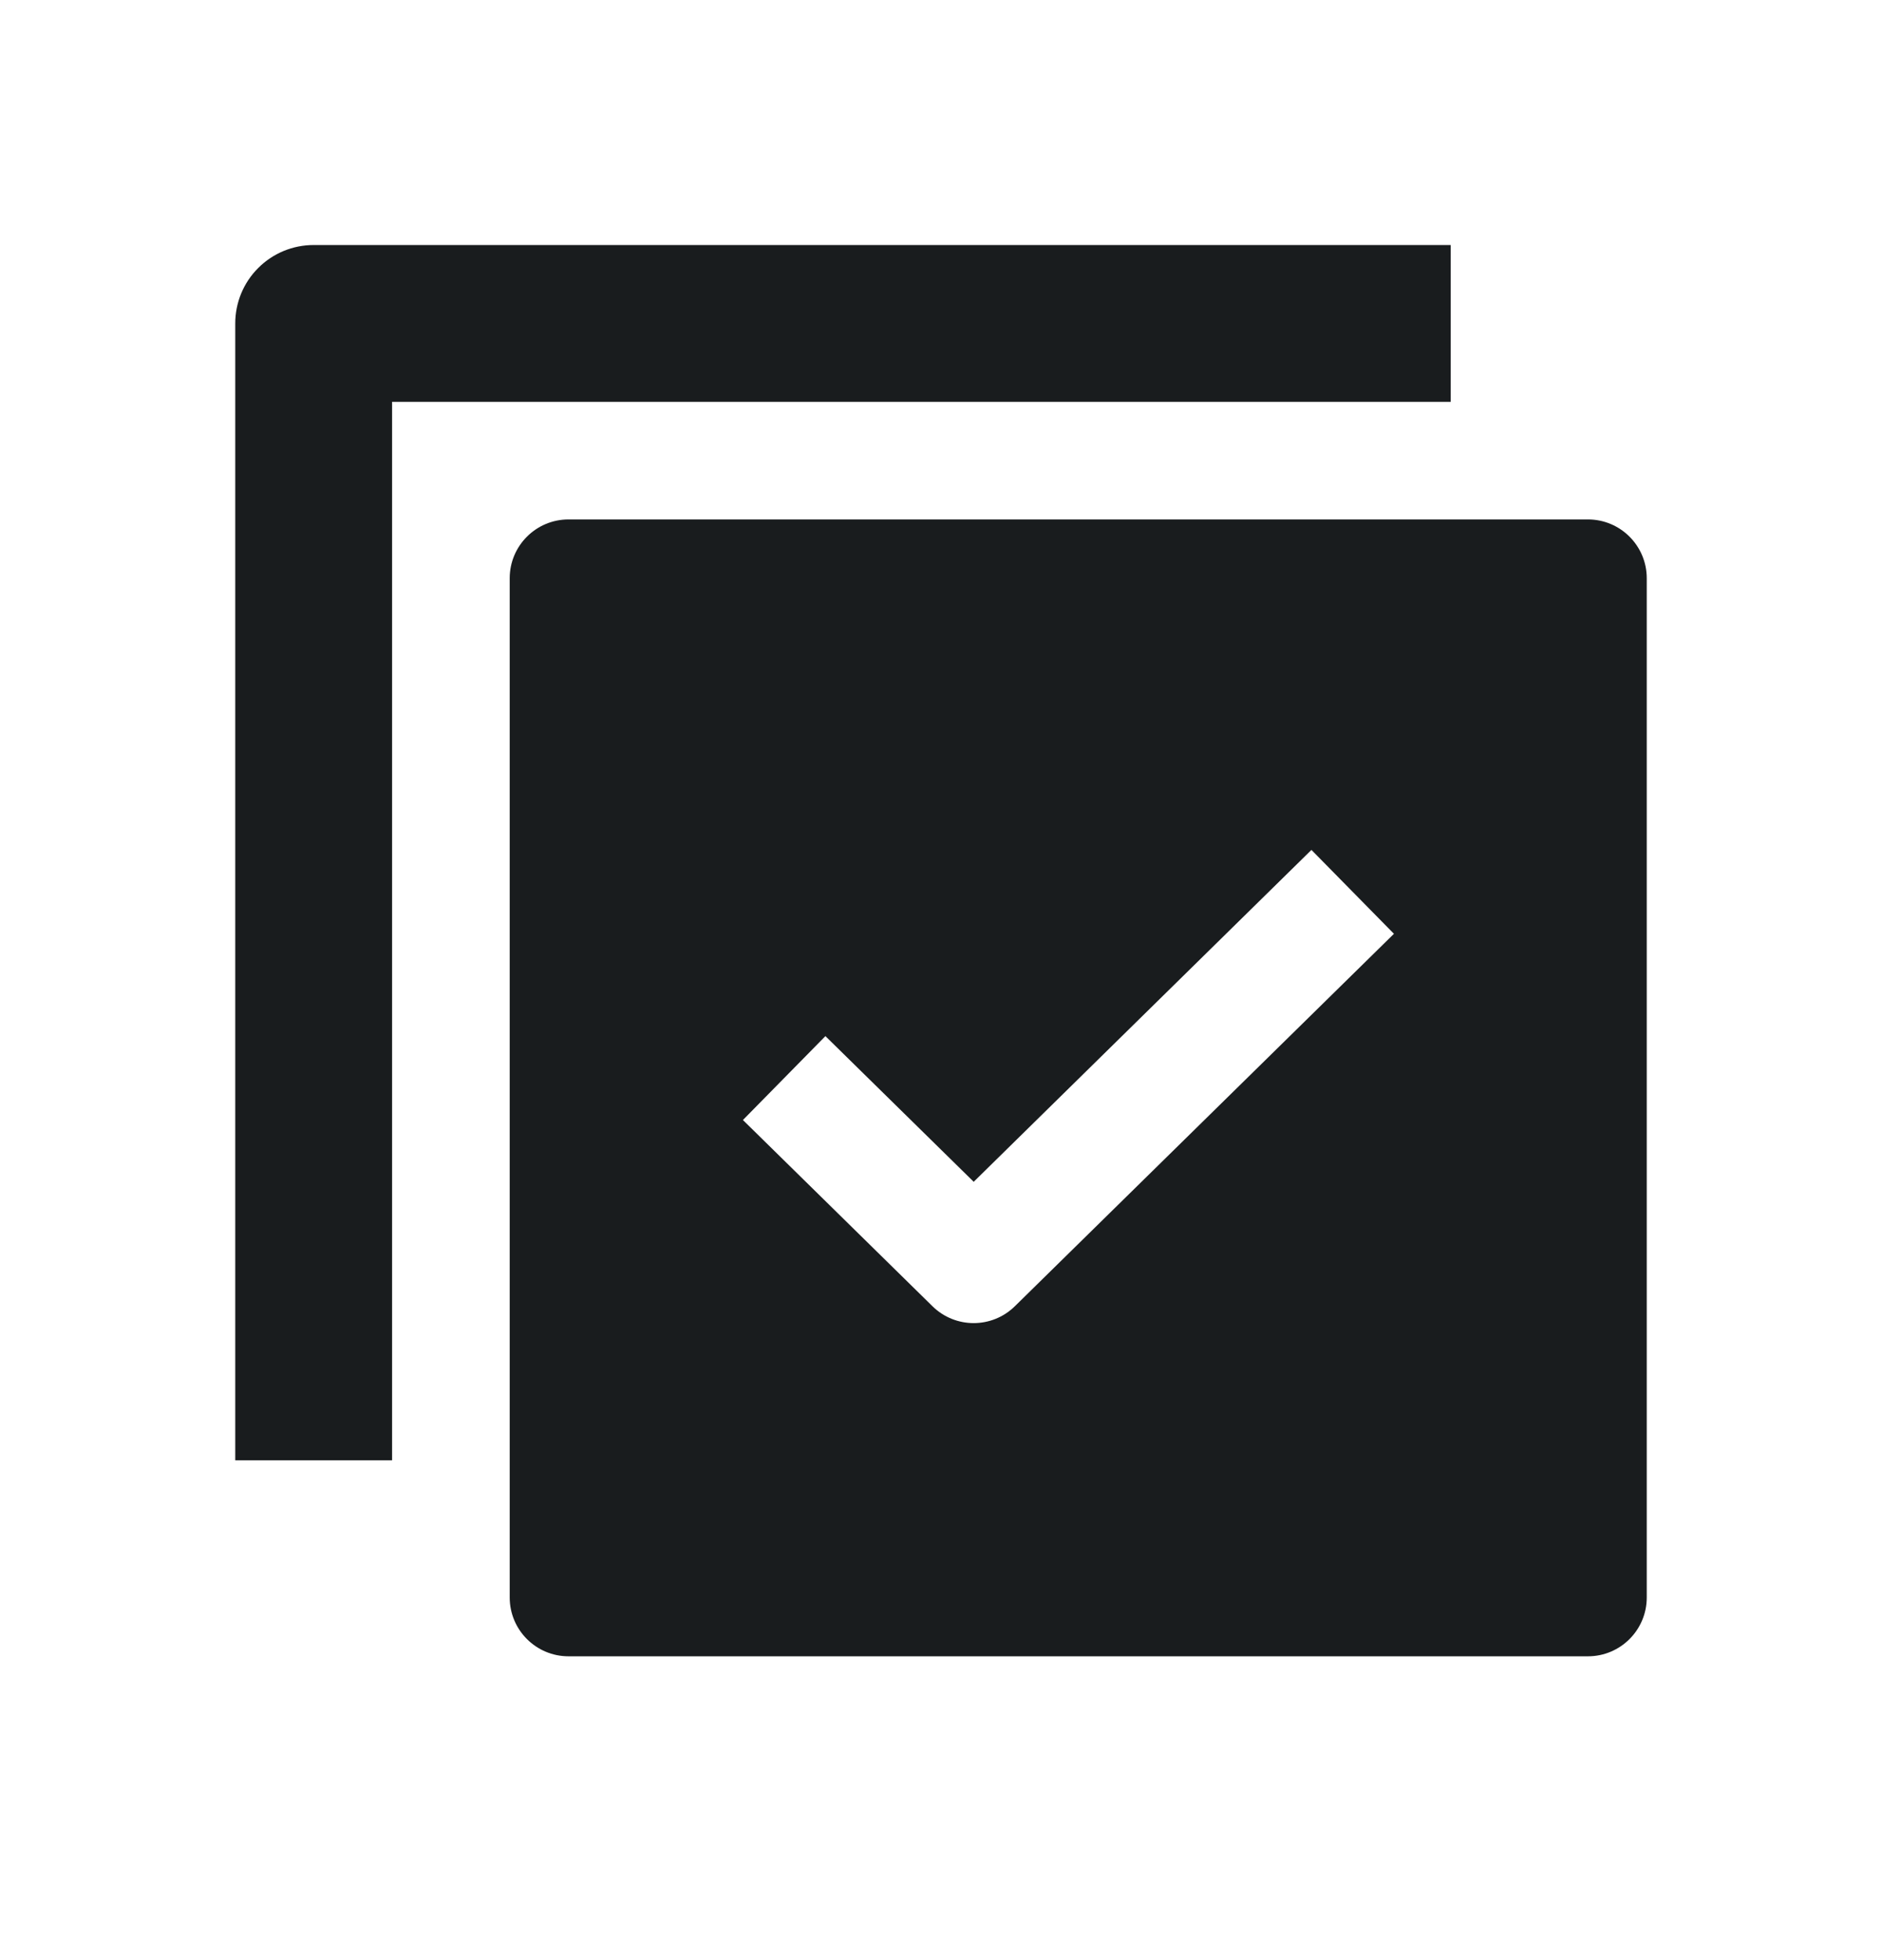 <svg width="24" height="25" viewBox="0 0 24 25" fill="none" xmlns="http://www.w3.org/2000/svg">
<path d="M4 3.125C3.735 3.125 3.48 3.23 3.293 3.418C3.105 3.605 3 3.86 3 4.125V18.625H5V5.125H18.5V3.125H4Z" fill="#191C1E"/>
<path fill-rule="evenodd" clip-rule="evenodd" d="M6.5 7.375C6.5 6.961 6.836 6.625 7.25 6.625H20.25C20.664 6.625 21 6.961 21 7.375V20.375C21 20.789 20.664 21.125 20.25 21.125H7.25C6.836 21.125 6.5 20.789 6.5 20.375V7.375ZM12.942 16.66L17.776 11.91L16.724 10.84L12.417 15.073L10.526 13.215L9.474 14.285L11.891 16.66C12.183 16.947 12.65 16.947 12.942 16.66Z" fill="#191C1E"/>
</svg>
